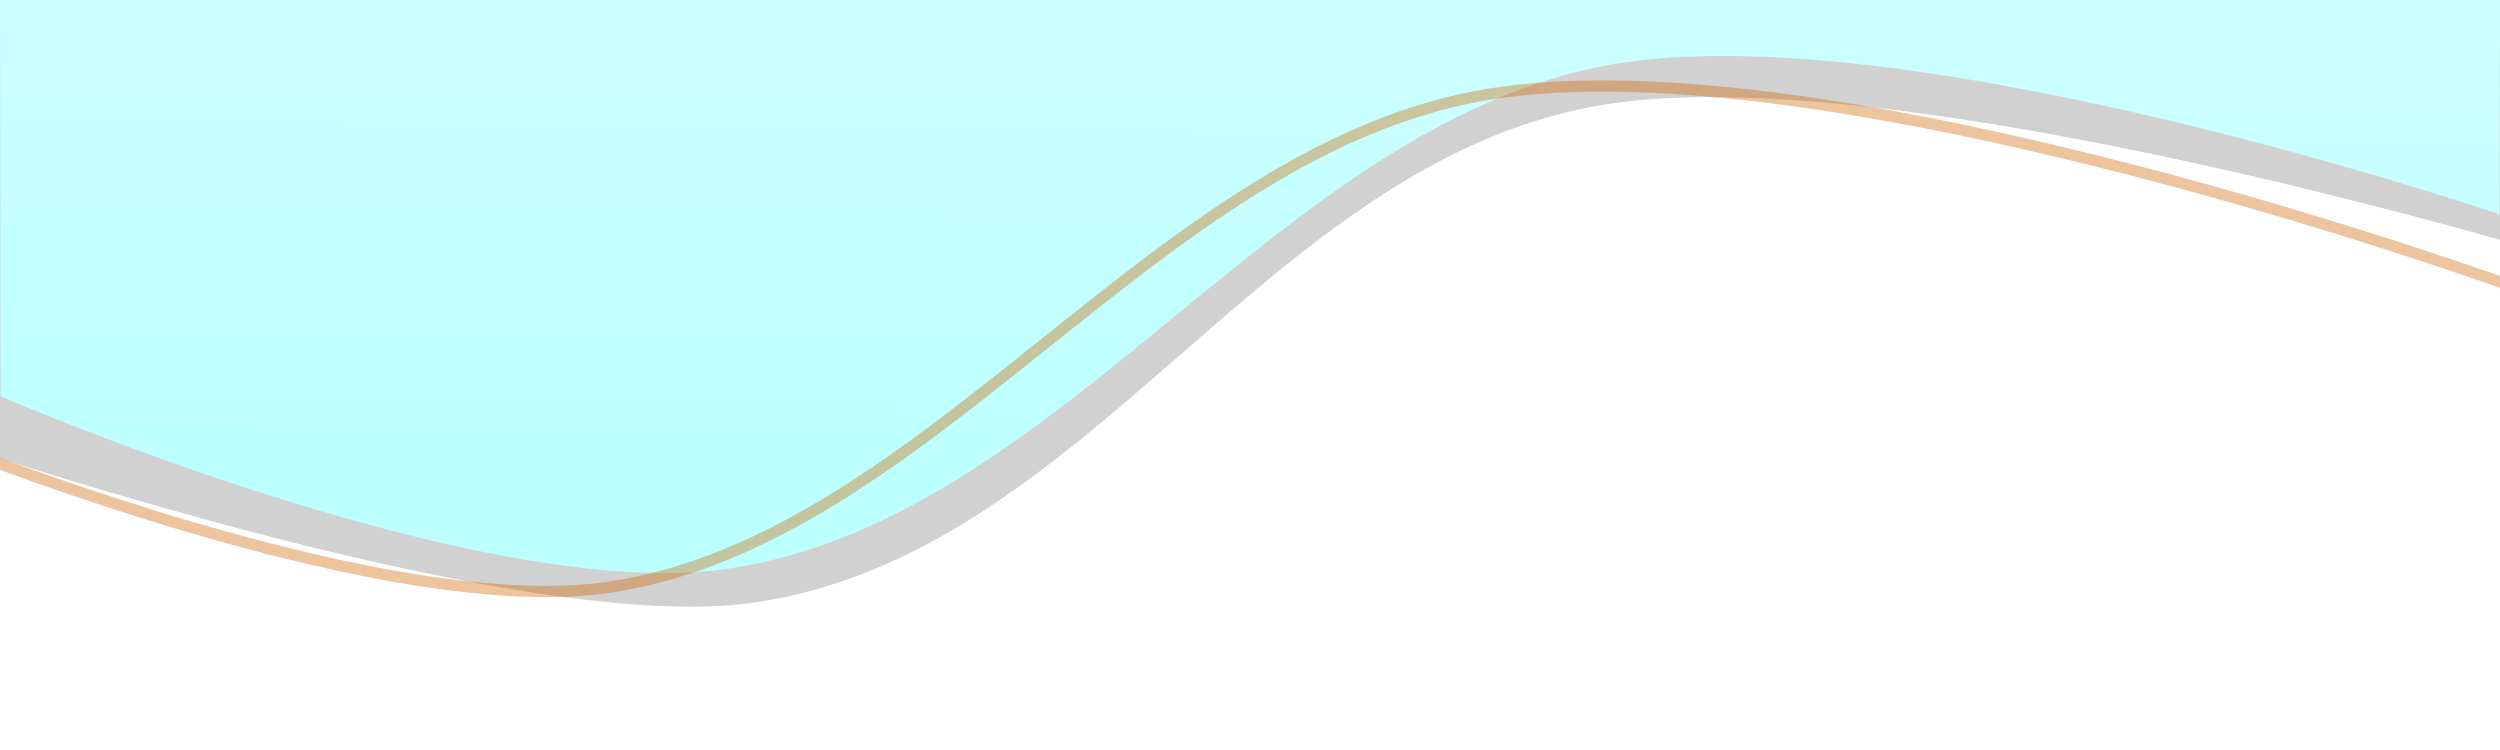 <?xml version="1.0" encoding="UTF-8" standalone="no"?>
<svg
   xmlns:osb="http://www.openswatchbook.org/uri/2009/osb"
   xmlns:dc="http://purl.org/dc/elements/1.1/"
   xmlns:cc="http://creativecommons.org/ns#"
   xmlns:rdf="http://www.w3.org/1999/02/22-rdf-syntax-ns#"
   xmlns:svg="http://www.w3.org/2000/svg"
   xmlns="http://www.w3.org/2000/svg"
   xmlns:xlink="http://www.w3.org/1999/xlink"
   width="666.667"
   height="200"
   viewBox="0 0 176.389 52.917"
   version="1.1"
   id="svg8">
  <defs
     id="defs2">
    <linearGradient
       id="linearGradient1485">
      <stop
         id="stop1481"
         offset="0"
         style="stop-color:#aafffa;stop-opacity:1" />
      <stop
         id="stop1483"
         offset="1"
         style="stop-color:#aaffff;stop-opacity:1" />
    </linearGradient>
    <linearGradient
       osb:paint="gradient"
       id="linearGradient842">
      <stop
         style="stop-color:#bbffff;stop-opacity:1"
         offset="0"
         id="stop838" />
      <stop
         style="stop-color:#ccffff;stop-opacity:1"
         offset="1"
         id="stop840" />
    </linearGradient>
    <linearGradient
       gradientTransform="matrix(-1,0,0,1,176.389,-56.696)"
       xlink:href="#linearGradient842"
       id="linearGradient844"
       x1="86.438"
       y1="92.836"
       x2="86.098"
       y2="56.765"
       gradientUnits="userSpaceOnUse" />
    <filter
       height="1.594"
       y="-0.297"
       width="1.128"
       x="-0.064"
       id="filter1519"
       style="color-interpolation-filters:sRGB">
      <feGaussianBlur
         id="feGaussianBlur1521"
         stdDeviation="5.032" />
    </filter>
  </defs>
  <rect
     y="-6.0839841e-07"
     x="1.9760742e-05"
     height="40.433"
     width="176.389"
     id="rect845"
     style="fill:#ffffff;fill-opacity:1;stroke:none;stroke-width:6.615;stroke-linecap:round;stroke-linejoin:round;stroke-miterlimit:4;stroke-dasharray:none" />
  <path
     id="path1469"
     style="opacity:1;fill:#000000;fill-opacity:0.183;stroke:none;stroke-width:6.615;stroke-linecap:round;stroke-linejoin:round;stroke-opacity:1;filter:url(#filter1519)"
     d="M 181.151,3.175 -6.879,2.117 l 0.051,27.97 c 0,0 42.618,14.923 59.973,12.438 23.711,-3.395 35.995,-30.882 59.58,-35.068 20.868,-3.704 68.384,10.838 68.384,10.838 z" />
  <path
     d="M 176.389,0 H 0 l 0.051,27.97 c 0,0 33.812,14.664 51.167,12.179 23.711,-3.395 38.844,-31.4 62.429,-35.586 20.868,-3.704 62.7,10.556 62.7,10.556 z"
     style="opacity:1;fill:url(#linearGradient844);fill-opacity:1;stroke:none;stroke-width:6.615;stroke-linecap:round;stroke-linejoin:round"
     id="rect835" />
  <path
     id="path833"
     d="m 177.427,20.26 c 0,0 -48.17,-17.581 -72.405,-13.607 C 81.619,10.49 65.714,38.016 43.025,41.426 26.238,43.95 -6.828,30.087 -6.828,30.087"
     style="fill:none;stroke:#cc6600;stroke-width:0.794;stroke-linecap:butt;stroke-linejoin:miter;stroke-miterlimit:4;stroke-dasharray:none;stroke-opacity:0.376" />
</svg>
